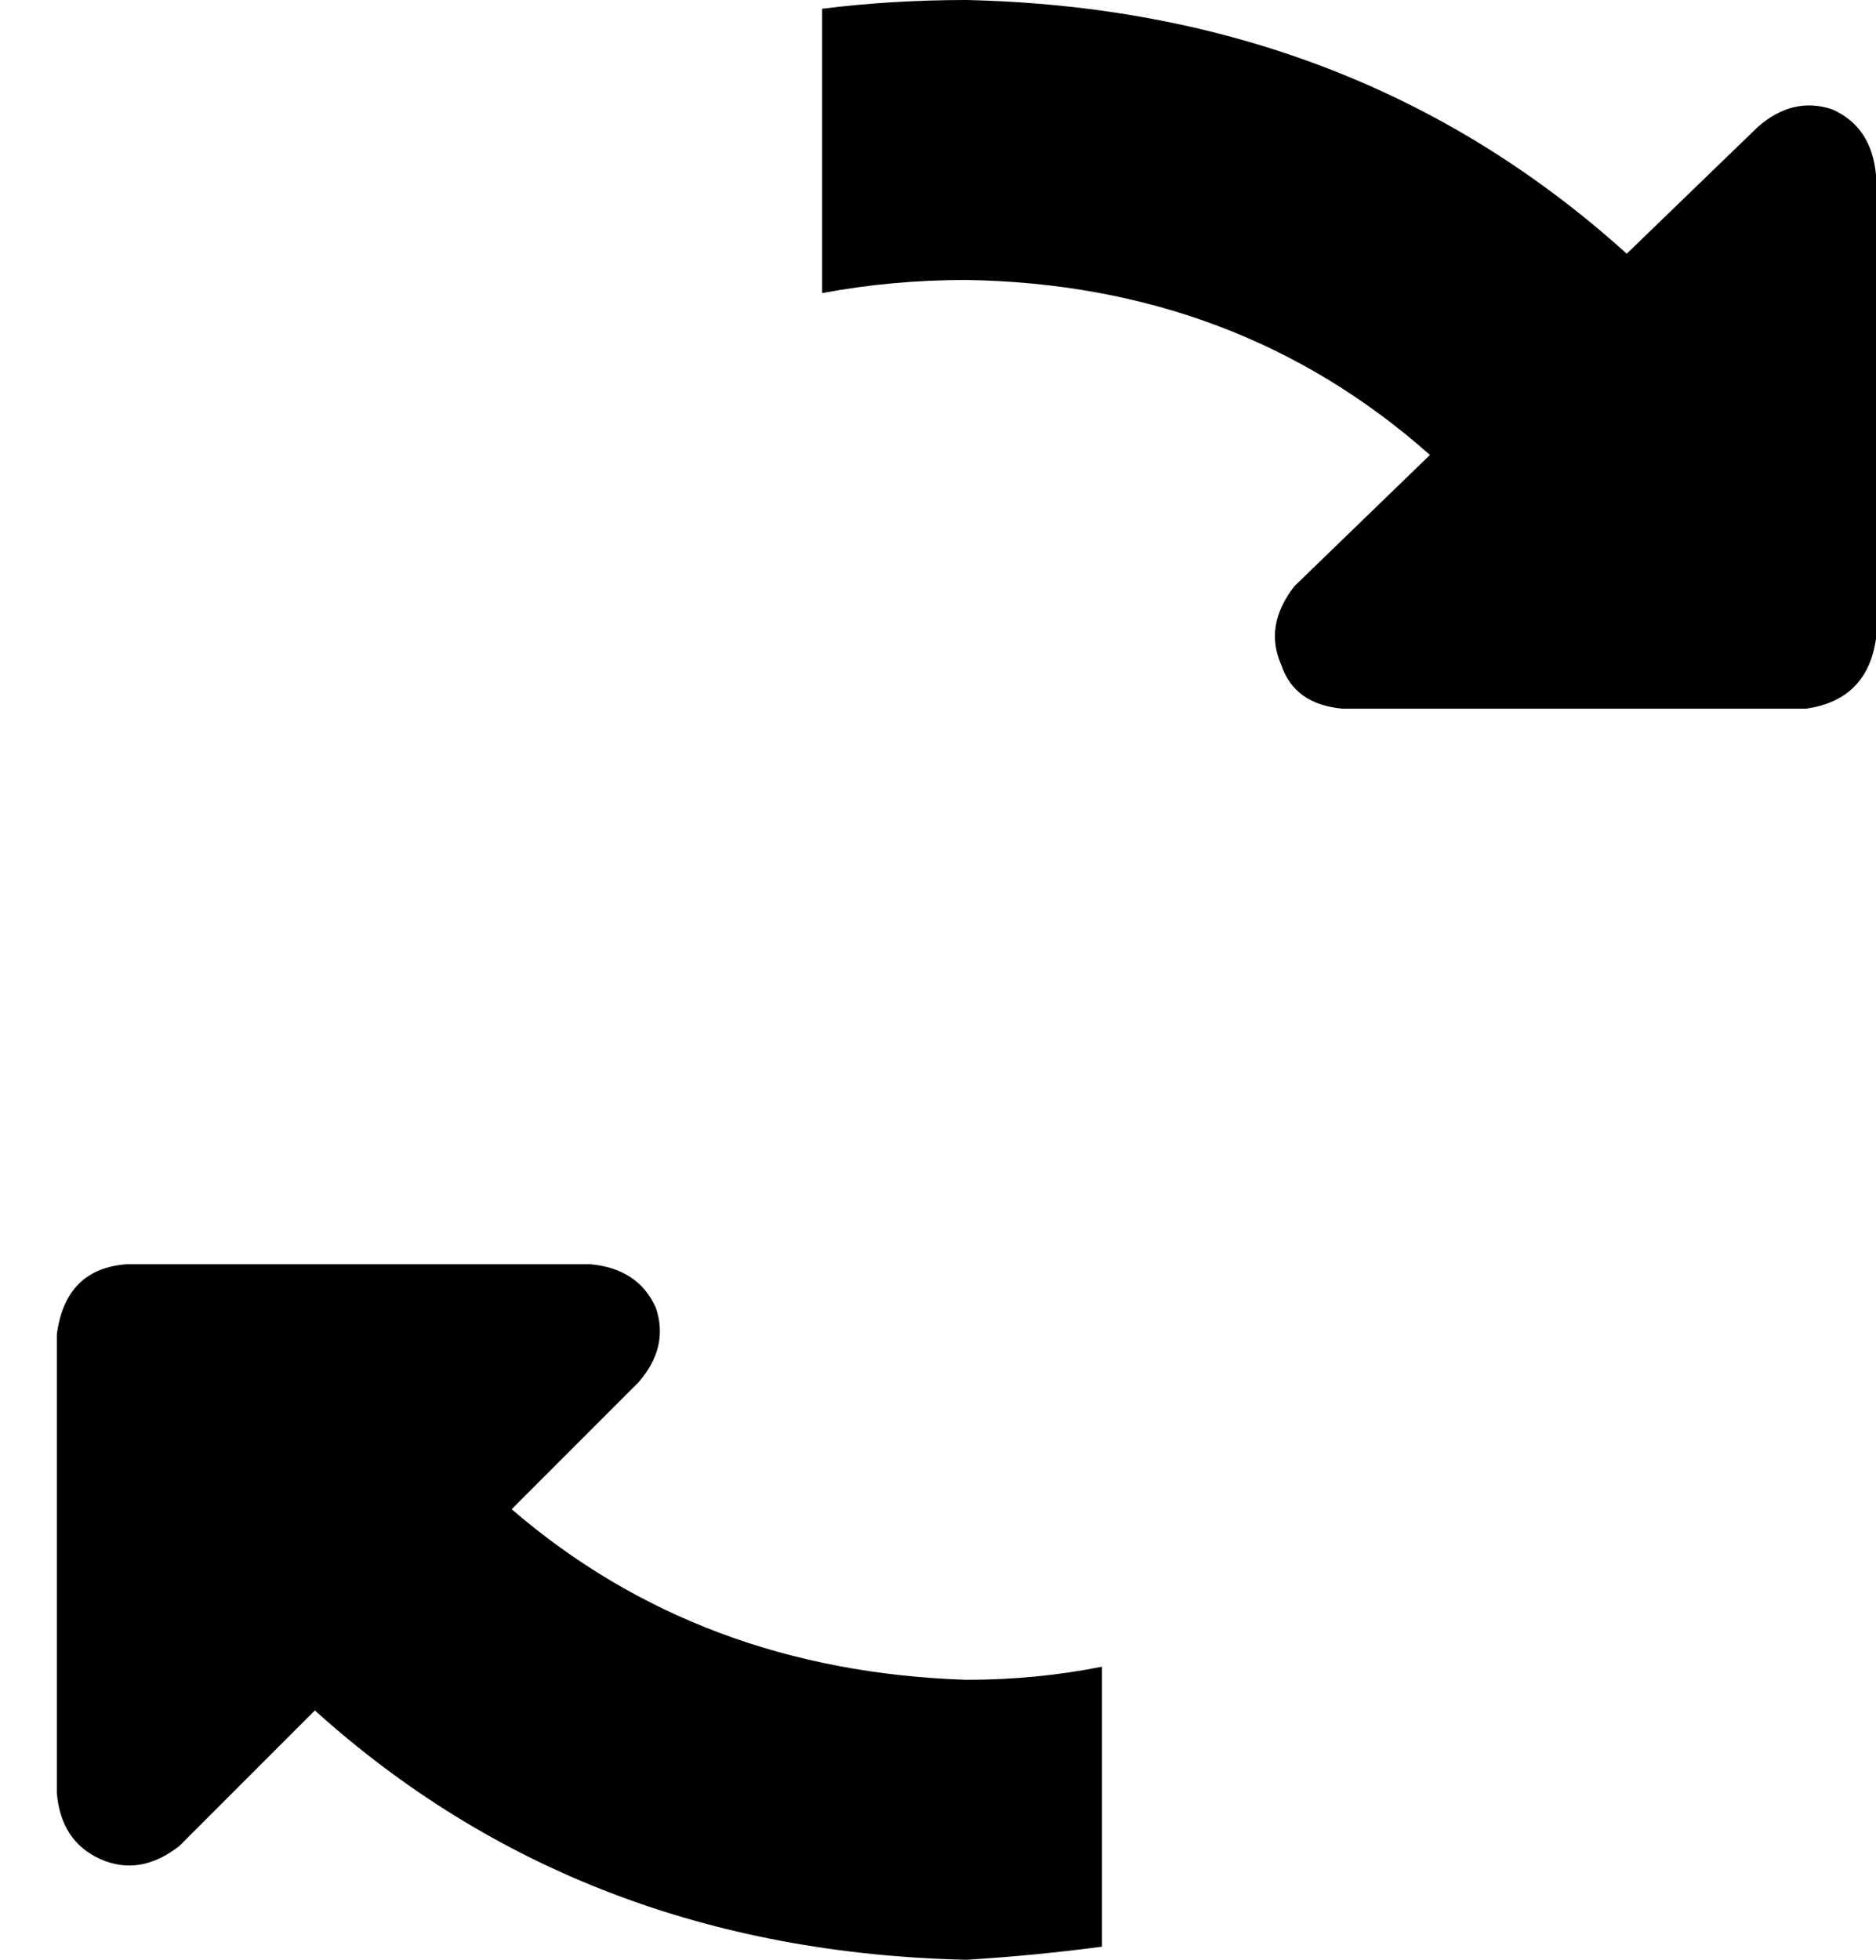 <svg xmlns="http://www.w3.org/2000/svg" viewBox="0 0 429 448">
    <path d="M 0 256 L 0 256 L 65 256 L 65 256 L 0 256 L 0 256 Z M 221 64 Q 204 64 188 67 L 188 2 Q 204 0 221 0 Q 310 2 372 58 L 402 29 Q 410 22 419 25 Q 428 29 429 40 L 429 146 Q 427 160 413 162 L 307 162 Q 296 161 293 152 Q 289 143 296 134 L 327 104 Q 283 65 221 64 L 221 64 Z M 146 316 L 117 345 Q 160 382 221 384 Q 237 384 252 381 L 252 445 Q 237 447 221 448 Q 133 446 72 391 L 41 422 Q 32 429 23 425 Q 14 421 13 410 L 13 305 Q 15 290 29 289 L 135 289 Q 146 290 150 299 Q 153 308 146 316 L 146 316 Z"/>
</svg>
